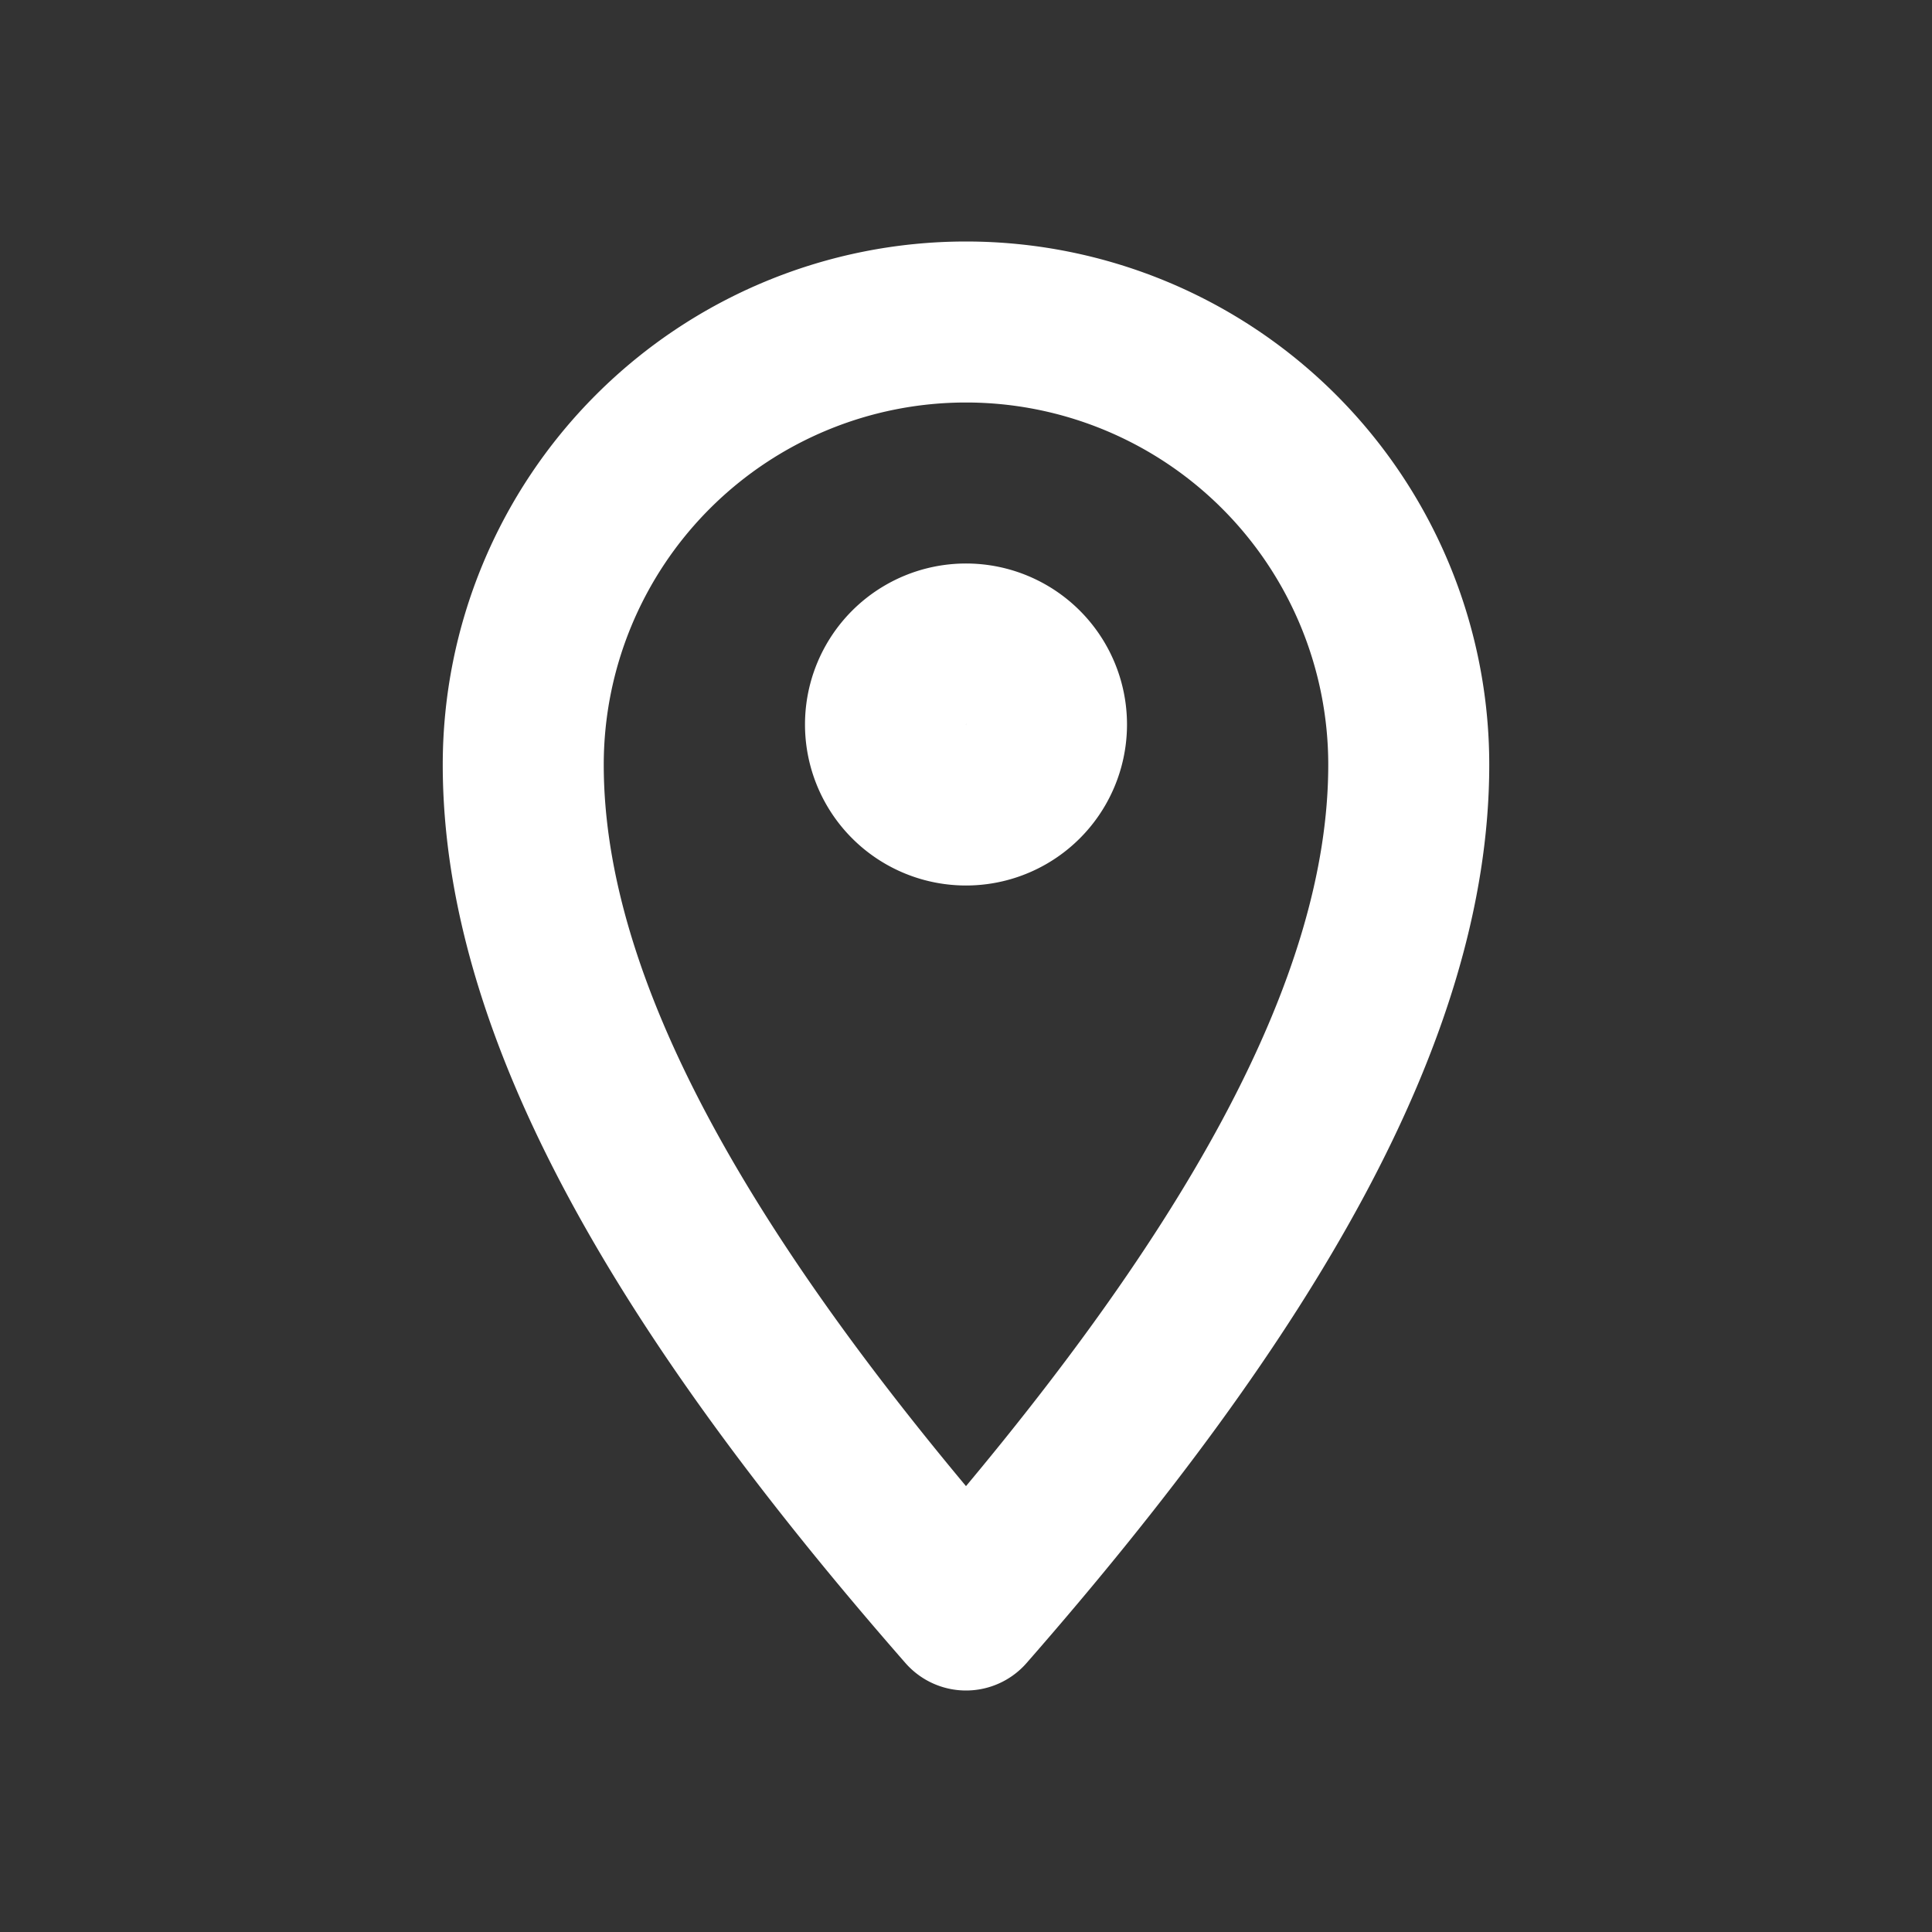 <svg xmlns="http://www.w3.org/2000/svg" width="1em" height="1em" viewBox="0 0 24 24"><rect x="0" y="0" width="24" height="24" fill="#333333" stroke="none"/><g fill="none" stroke="white" stroke-linejoin="round" stroke-width="2"><path d="M13 9a1 1 0 1 1-2 0a1 1 0 0 1 2 0Z"/><path d="M17.5 9.5c0 3.038-2 6.5-5.5 10.5c-3.5-4-5.5-7.462-5.5-10.5a5.5 5.5 0 1 1 11 0Z"/></g></svg>
